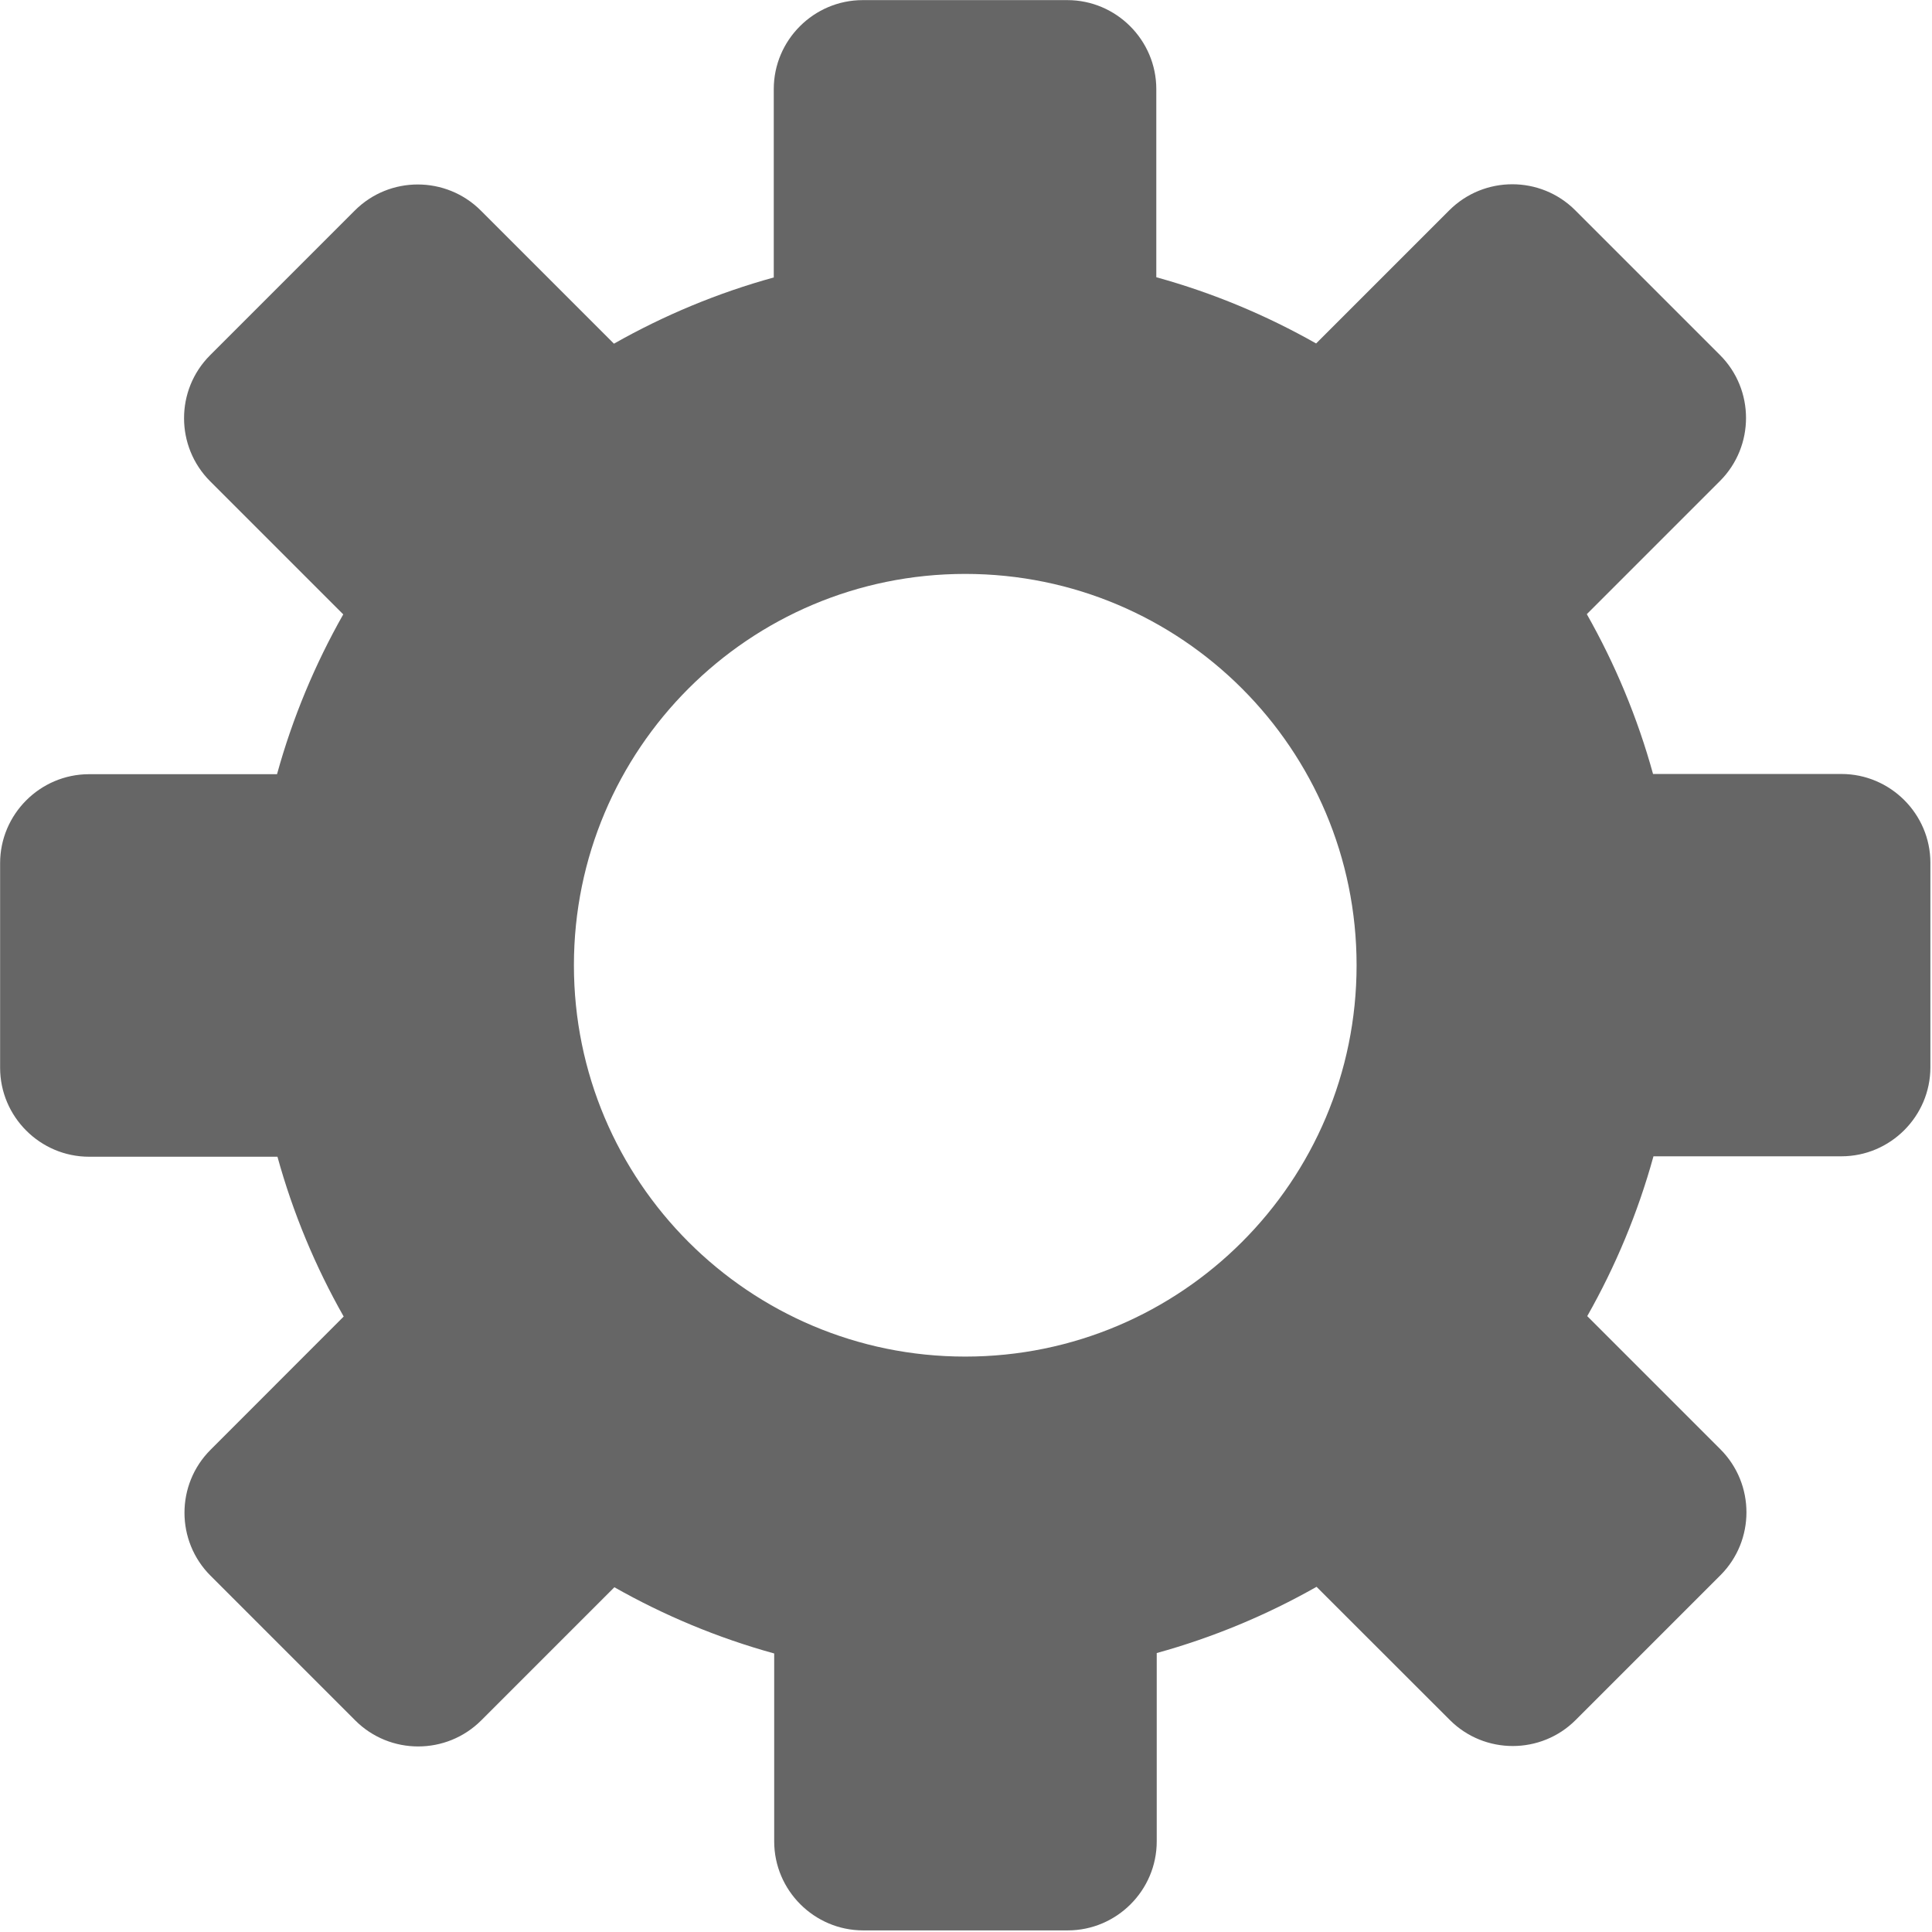 <?xml version="1.0" encoding="UTF-8"?>
<svg width="18px" height="18px" viewBox="0 0 18 18" version="1.1" xmlns="http://www.w3.org/2000/svg" xmlns:xlink="http://www.w3.org/1999/xlink">
    <!-- Generator: Sketch 63.1 (92452) - https://sketch.com -->
    <title>icon_管理</title>
    <desc>Created with Sketch.</desc>
    <g id="Page" stroke="none" stroke-width="1" fill="none" fill-rule="evenodd">
        <g id="画板" transform="translate(-210, -62)" fill="#666666" fill-rule="nonzero">
            <g id="icon_管理" transform="translate(210, 62)">
                <g id="guanli">
                    <path d="M17.156,7.211 L15.401,7.211 C15.256,6.685 15.047,6.186 14.784,5.722 L16.025,4.481 C16.348,4.157 16.348,3.631 16.025,3.308 L14.676,1.959 C14.353,1.636 13.827,1.636 13.503,1.959 L12.262,3.2 C11.798,2.937 11.299,2.728 10.773,2.583 L10.773,0.83 C10.773,0.374 10.4,0.001 9.944,0.001 L8.038,0.001 C7.582,0.001 7.209,0.374 7.209,0.83 L7.209,2.585 C6.683,2.73 6.184,2.939 5.72,3.202 L4.479,1.961 C4.155,1.638 3.629,1.638 3.306,1.961 L1.957,3.31 C1.634,3.633 1.634,4.159 1.957,4.483 L3.198,5.724 C2.935,6.188 2.726,6.687 2.581,7.213 L0.83,7.213 C0.374,7.213 0.001,7.586 0.001,8.042 L0.001,9.948 C0.001,10.404 0.374,10.777 0.83,10.777 L2.585,10.777 C2.73,11.303 2.939,11.802 3.202,12.266 L1.961,13.508 C1.638,13.831 1.638,14.357 1.961,14.68 L3.31,16.029 C3.633,16.352 4.159,16.352 4.483,16.029 L5.724,14.788 C6.188,15.051 6.687,15.26 7.213,15.405 L7.213,17.156 C7.213,17.612 7.586,17.985 8.042,17.985 L9.948,17.985 C10.404,17.985 10.777,17.612 10.777,17.156 L10.777,15.401 C11.303,15.256 11.802,15.047 12.266,14.784 L13.508,16.025 C13.831,16.348 14.357,16.348 14.68,16.025 L16.029,14.676 C16.352,14.353 16.352,13.827 16.029,13.503 L14.788,12.262 C15.051,11.798 15.26,11.299 15.405,10.773 L17.156,10.773 C17.612,10.773 17.985,10.4 17.985,9.944 L17.985,8.038 C17.985,7.584 17.612,7.211 17.156,7.211 L17.156,7.211 Z M8.993,12.639 C6.979,12.639 5.347,11.007 5.347,8.993 C5.347,6.979 6.979,5.347 8.993,5.347 C11.007,5.347 12.639,6.979 12.639,8.993 C12.639,11.007 11.007,12.639 8.993,12.639 Z" id="形状"></path>
                </g>
            </g>
        </g>
    </g>
</svg>